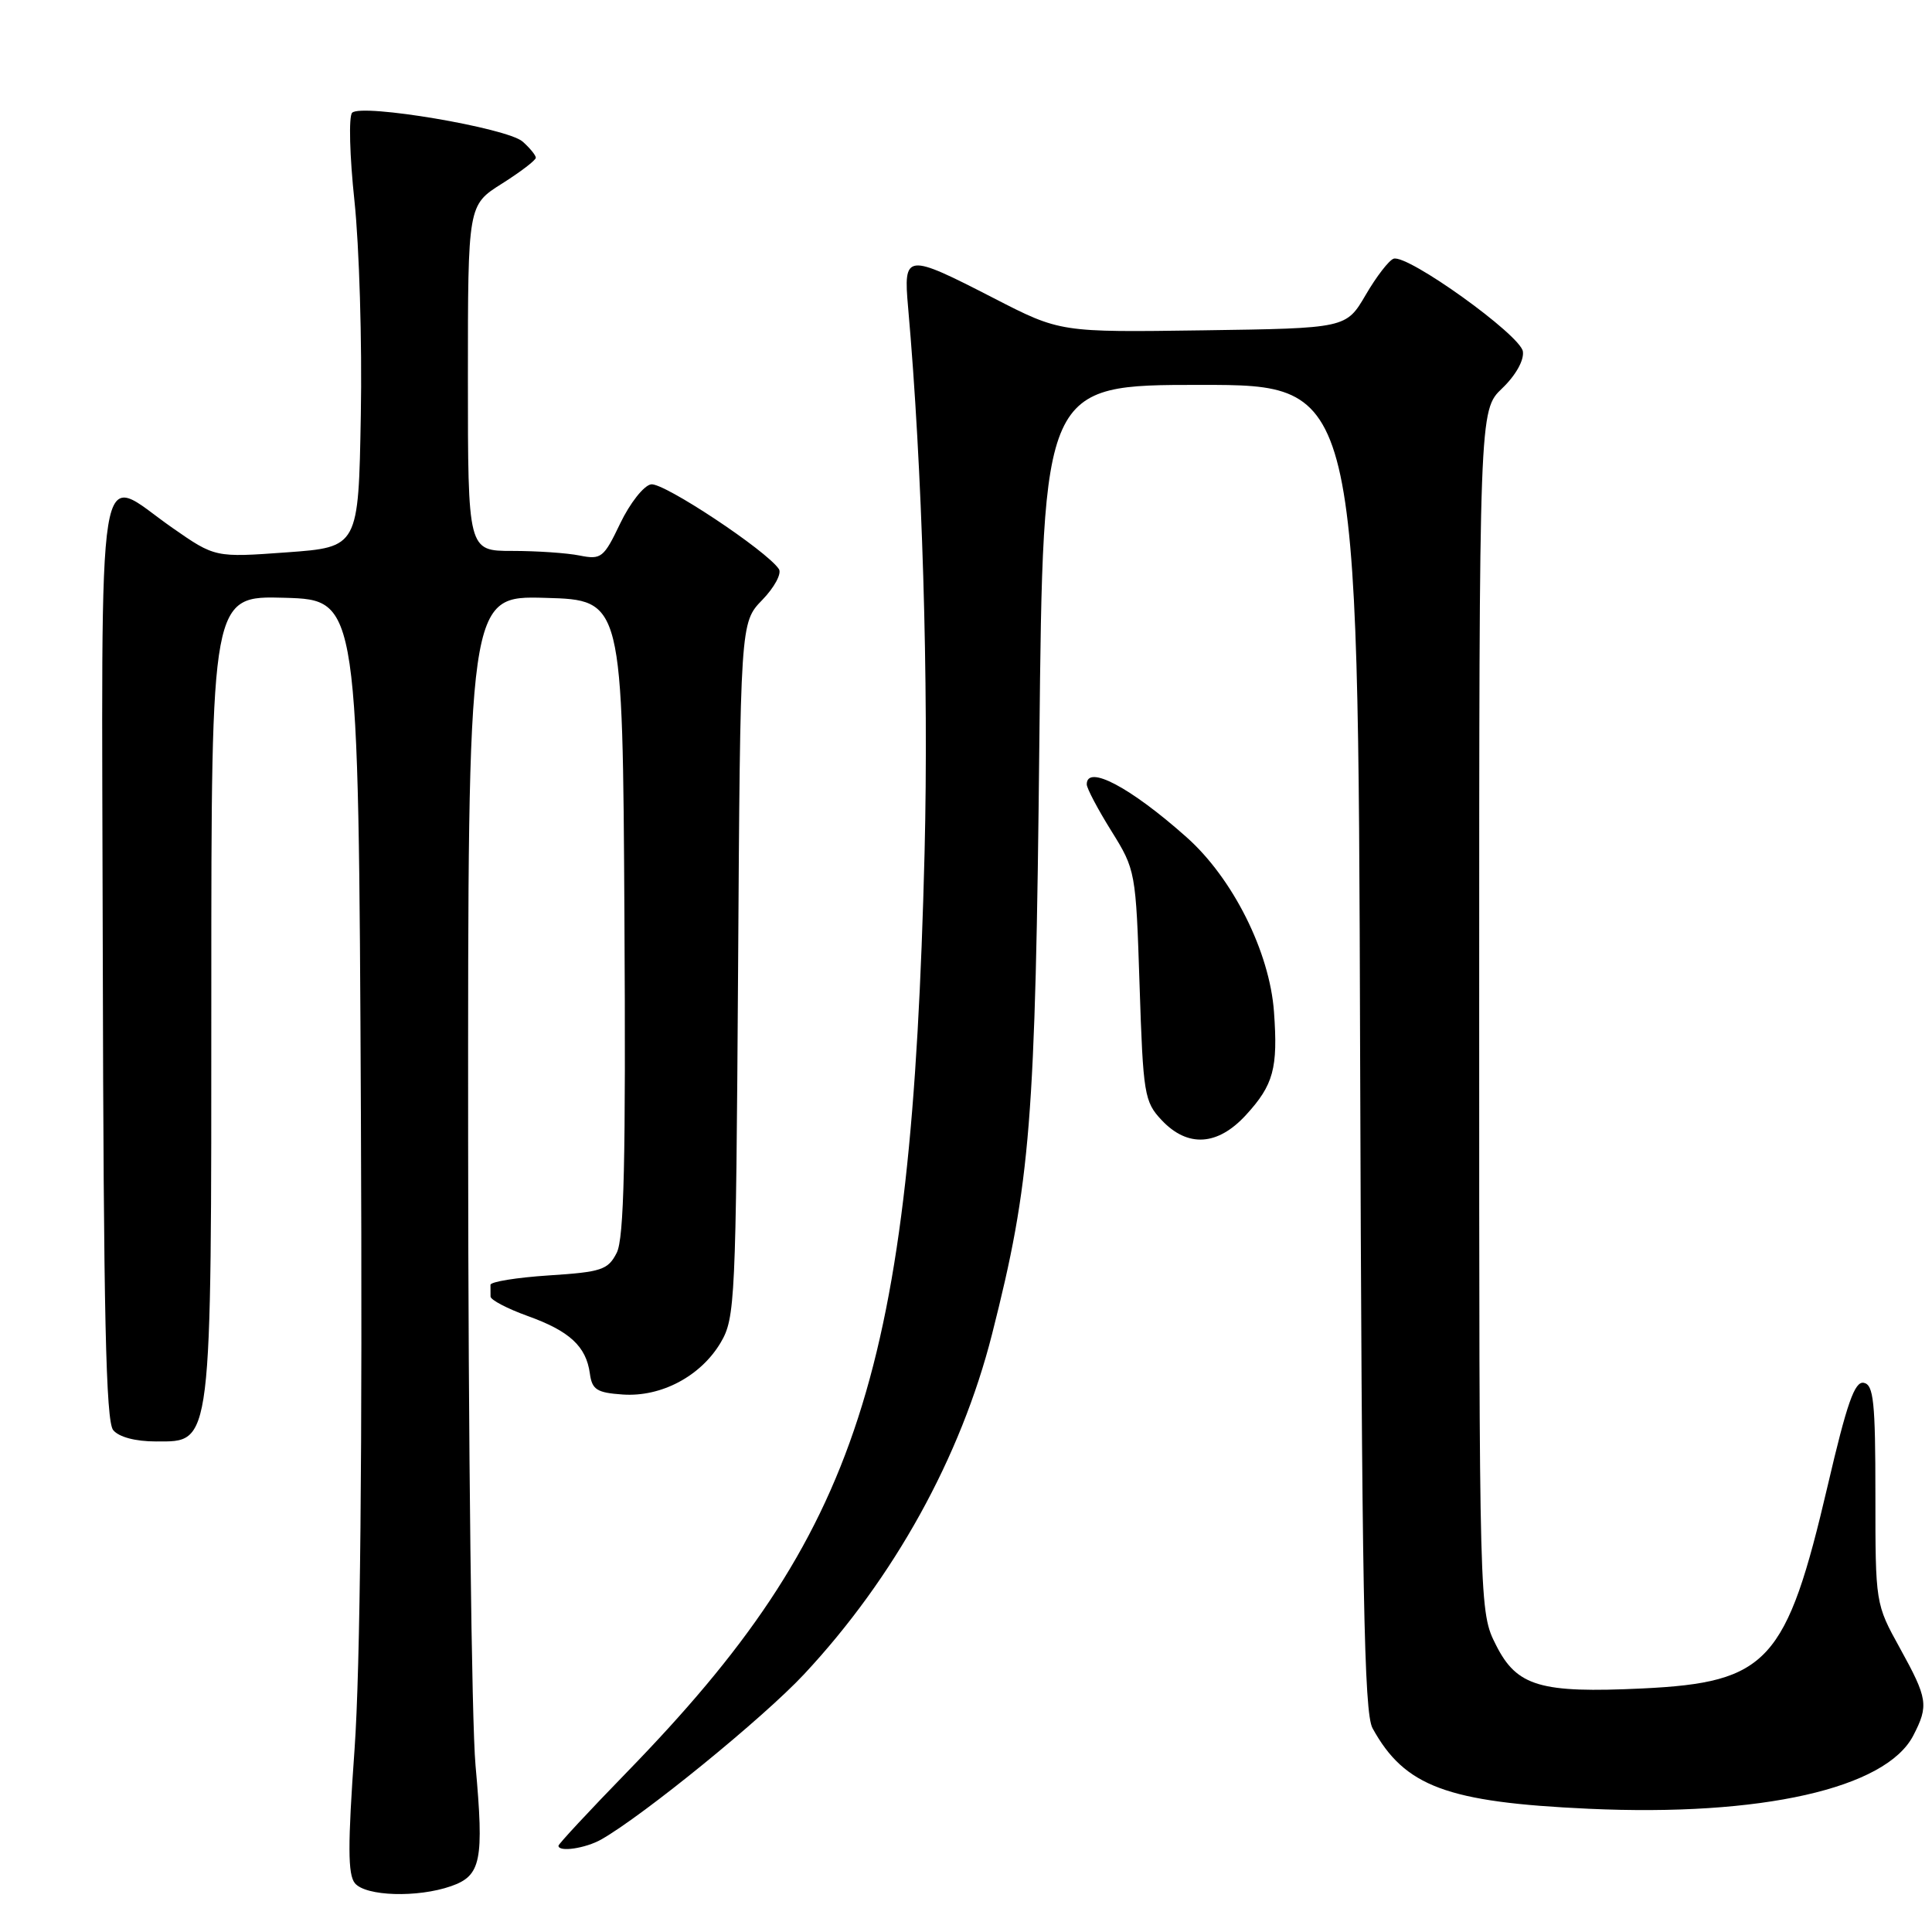 <?xml version="1.0" encoding="UTF-8" standalone="no"?>
<!DOCTYPE svg PUBLIC "-//W3C//DTD SVG 1.1//EN" "http://www.w3.org/Graphics/SVG/1.1/DTD/svg11.dtd" >
<svg xmlns="http://www.w3.org/2000/svg" xmlns:xlink="http://www.w3.org/1999/xlink" version="1.1" viewBox="0 0 256 256">
 <g >
 <path fill="currentColor"
d=" M 59.76 249.93 C 63.75 248.54 64.15 246.58 63.01 233.93 C 62.49 228.19 62.05 190.97 62.03 151.22 C 62.00 78.93 62.00 78.93 72.25 79.22 C 82.50 79.50 82.50 79.50 82.74 121.50 C 82.93 153.79 82.69 164.08 81.72 166.00 C 80.57 168.26 79.72 168.55 72.71 169.00 C 68.46 169.28 64.98 169.84 64.99 170.25 C 64.99 170.66 65.00 171.36 65.00 171.80 C 65.00 172.24 67.21 173.40 69.90 174.37 C 75.48 176.37 77.67 178.40 78.16 182.00 C 78.45 184.14 79.08 184.54 82.50 184.78 C 87.61 185.14 92.86 182.35 95.50 177.89 C 97.41 174.65 97.51 172.41 97.80 128.50 C 98.09 82.50 98.09 82.50 101.01 79.49 C 102.61 77.84 103.60 76.00 103.21 75.41 C 101.60 72.97 87.88 63.87 86.26 64.18 C 85.29 64.35 83.46 66.69 82.18 69.36 C 80.00 73.92 79.67 74.18 76.80 73.61 C 75.12 73.27 71.11 73.00 67.88 73.00 C 62.00 73.00 62.00 73.00 62.00 50.09 C 62.00 27.18 62.00 27.18 66.50 24.34 C 68.97 22.78 71.00 21.23 71.00 20.90 C 71.00 20.58 70.21 19.61 69.25 18.76 C 67.20 16.95 47.91 13.69 46.66 14.94 C 46.19 15.41 46.33 20.68 46.97 26.65 C 47.60 32.62 47.99 45.38 47.81 55.00 C 47.50 72.50 47.50 72.50 38.00 73.19 C 28.50 73.88 28.50 73.88 22.84 69.94 C 12.59 62.80 13.48 57.27 13.62 127.00 C 13.72 174.14 14.03 188.33 15.00 189.50 C 15.76 190.42 17.95 191.00 20.67 191.00 C 28.15 191.00 28.00 192.20 28.00 131.50 C 28.00 78.93 28.00 78.93 37.75 79.21 C 47.50 79.50 47.50 79.50 47.82 147.50 C 48.03 192.32 47.74 221.05 46.98 231.79 C 46.07 244.51 46.08 248.39 47.03 249.54 C 48.47 251.27 55.32 251.48 59.76 249.93 Z  M 79.67 243.74 C 85.29 240.54 101.12 227.65 106.53 221.86 C 118.48 209.07 127.32 193.07 131.45 176.79 C 136.57 156.60 137.20 148.80 137.72 98.25 C 138.21 51.00 138.21 51.00 159.08 51.00 C 179.95 51.00 179.95 51.00 180.22 138.75 C 180.45 210.93 180.74 226.94 181.87 229.00 C 186.12 236.73 191.72 238.81 210.50 239.67 C 233.35 240.72 249.89 236.99 253.52 229.97 C 255.58 225.98 255.44 225.08 251.75 218.39 C 248.50 212.51 248.50 212.48 248.50 198.01 C 248.50 185.77 248.26 183.48 246.96 183.23 C 245.75 183.00 244.73 185.92 242.19 196.81 C 236.71 220.26 234.27 222.93 217.62 223.73 C 204.11 224.37 201.00 223.46 198.25 218.02 C 196.00 213.58 196.00 213.58 196.00 133.98 C 196.00 54.37 196.00 54.37 199.04 51.46 C 200.84 49.74 201.96 47.74 201.79 46.57 C 201.47 44.39 186.52 33.66 184.66 34.28 C 184.05 34.48 182.38 36.64 180.96 39.08 C 178.37 43.50 178.37 43.50 159.43 43.77 C 140.49 44.04 140.49 44.04 131.70 39.52 C 120.04 33.52 119.69 33.55 120.33 40.75 C 122.21 61.95 123.07 90.51 122.51 113.00 C 120.78 181.90 113.91 203.10 83.07 234.82 C 78.08 239.95 74.00 244.34 74.00 244.57 C 74.00 245.45 77.58 244.92 79.67 243.74 Z  M 165.09 147.75 C 168.75 143.76 169.35 141.56 168.81 134.08 C 168.24 126.13 163.35 116.37 157.21 110.92 C 149.78 104.31 144.00 101.26 144.00 103.93 C 144.00 104.45 145.46 107.22 147.25 110.09 C 150.47 115.26 150.51 115.47 151.00 130.57 C 151.47 145.01 151.63 145.98 153.92 148.42 C 157.36 152.08 161.34 151.84 165.09 147.75 Z "/>
</g>
</svg>